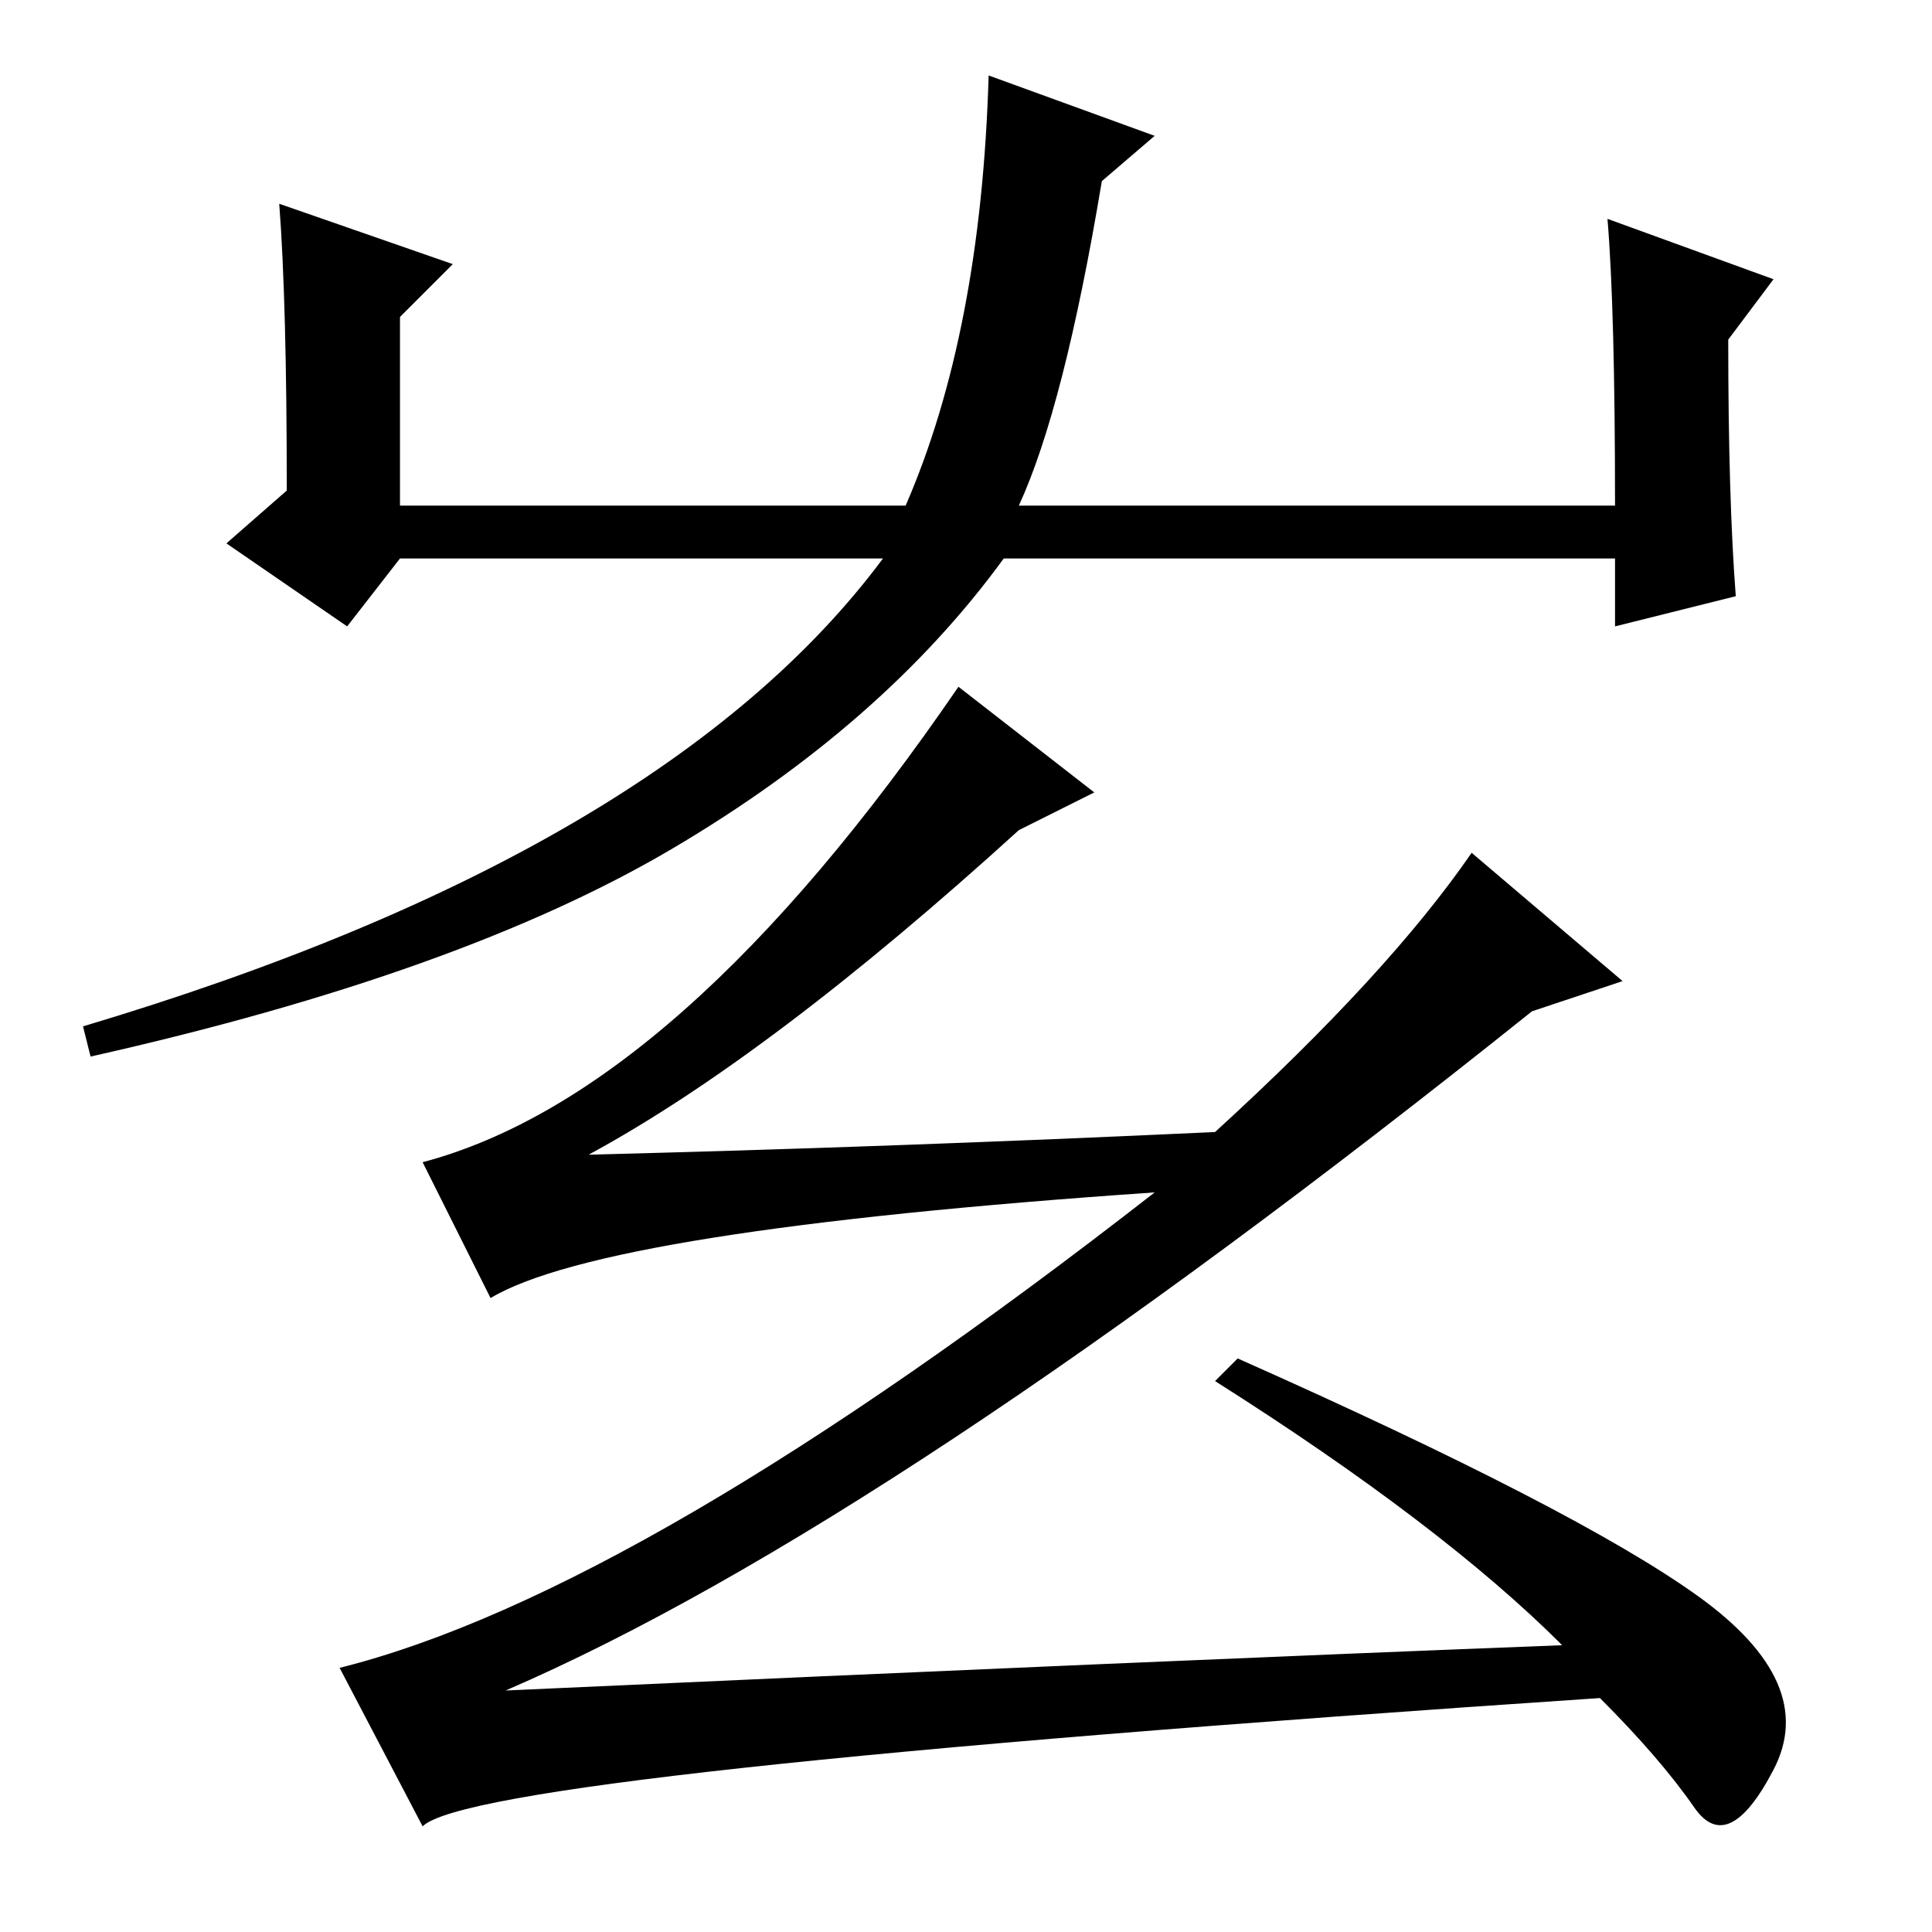 <?xml version="1.0" standalone="no"?>
<!DOCTYPE svg PUBLIC "-//W3C//DTD SVG 1.1//EN" "http://www.w3.org/Graphics/SVG/1.1/DTD/svg11.dtd" >
<svg xmlns="http://www.w3.org/2000/svg" xmlns:xlink="http://www.w3.org/1999/xlink" version="1.1" viewBox="0 -36 256 256">
  <g transform="matrix(1 0 0 -1 0 220)">
   <path fill="currentColor"
d="M60 221l-7 -7v-25h67q10 23 11 57l22 -8l-7 -6q-5 -30 -11 -43h79q0 26 -1 38l22 -8l-6 -8q0 -21 1 -34l-16 -4v9h-81q-16 -22 -44 -38.5t-77 -27.5l-1 4q77 23 106 62h-64l-7 -9l-16 11l8 7q0 25 -1 38zM203 122q-85 -68 -136 -90q88 4 140 6q-16 16 -46 35l3 3
q45 -20 61 -31.5t10 -23t-10.5 -5t-12.5 14.5q-149 -10 -156 -17l-11 21q40 10 108 63q-73 -5 -88 -14l-9 18q34 9 71 63l18 -14l-10 -5q-33 -30 -57 -43q40 1 83 3q23 21 34 37l20 -17z" />
  </g>

</svg>

